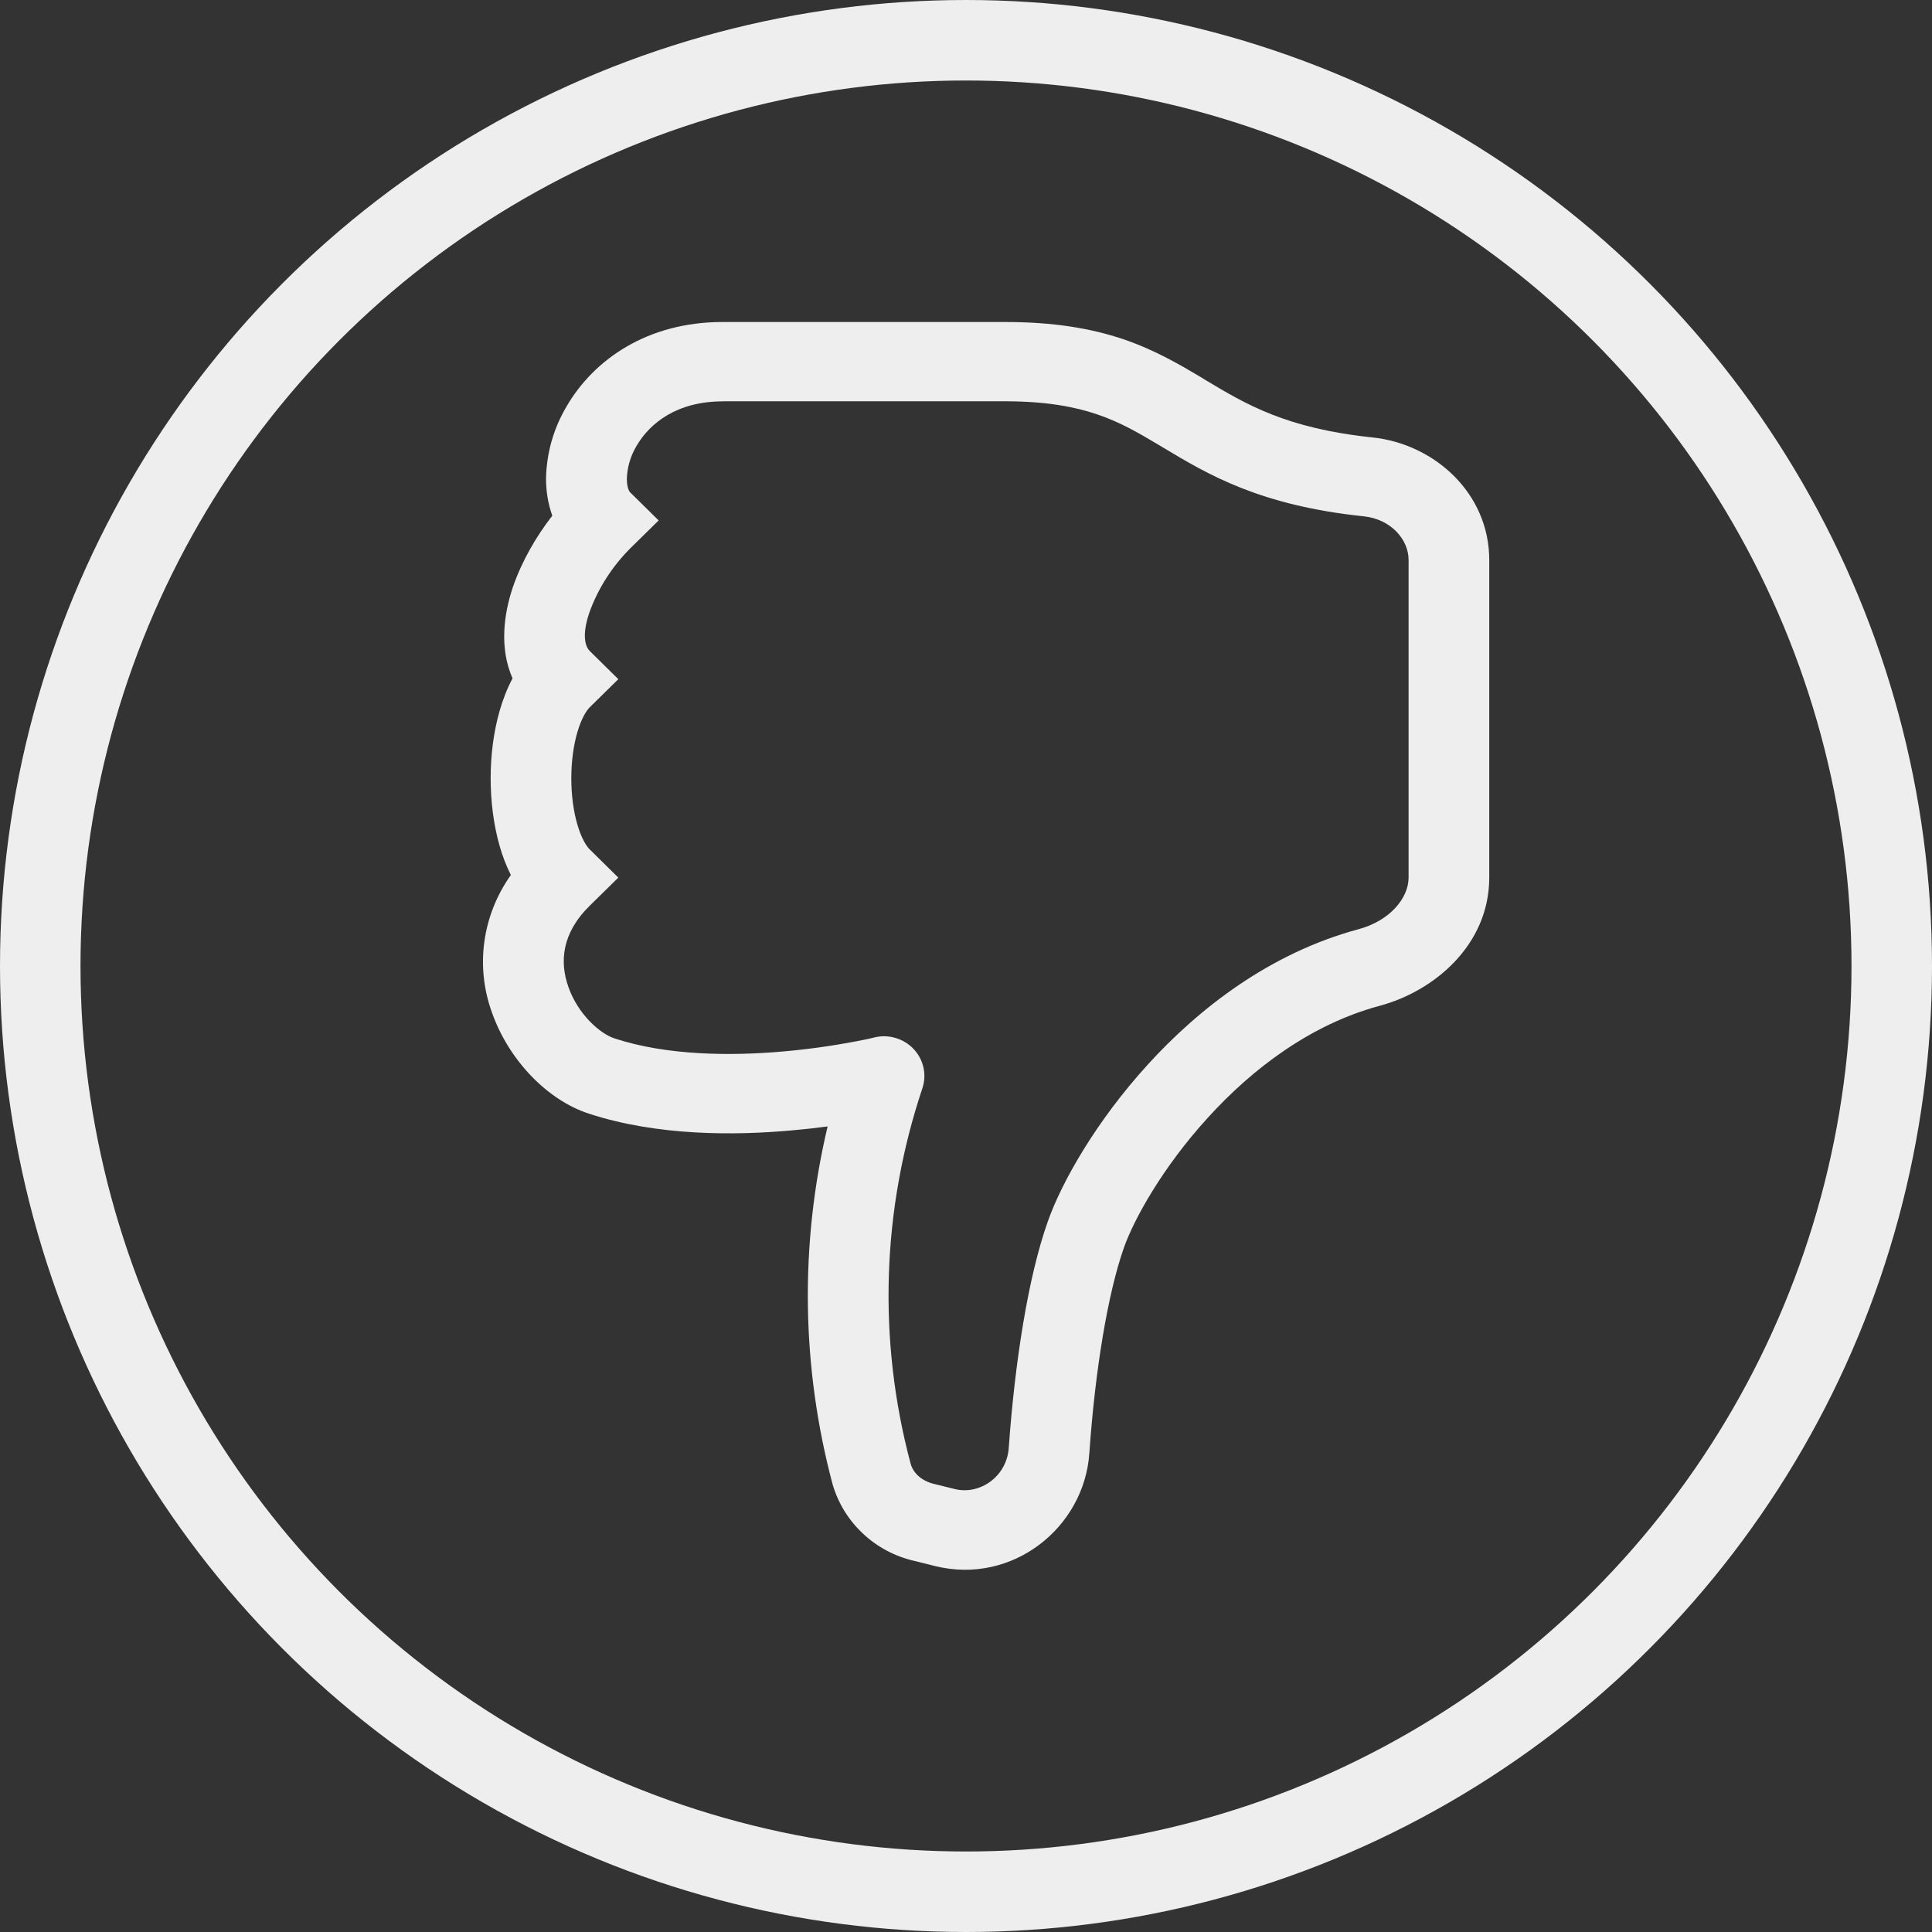 <svg width="24" height="24" viewBox="0 0 24 24" fill="none" xmlns="http://www.w3.org/2000/svg">
<rect x="0" y="0" width="24" height="24" fill="#333333" stroke="none"/>
<circle cx="12" cy="12" r="11.5" stroke="#eeeeee"/>
<path d="M11.619 19.455C12.578 19.69 13.468 18.977 13.532 18.054C13.604 17.018 13.762 16.067 13.961 15.501C14.086 15.146 14.441 14.502 15.004 13.885C15.562 13.27 16.289 12.723 17.14 12.494C17.813 12.314 18.5 11.74 18.5 10.902V6.957C18.5 6.124 17.816 5.514 17.049 5.434C15.976 5.321 15.481 5.024 14.975 4.721L14.927 4.691C14.655 4.529 14.348 4.348 13.955 4.214C13.557 4.08 13.092 4 12.485 4L8.977 4C8.038 4 7.374 4.47 7.038 5.049C6.876 5.322 6.788 5.632 6.783 5.948C6.783 6.098 6.807 6.256 6.861 6.406C6.659 6.665 6.48 6.976 6.371 7.294C6.261 7.62 6.199 8.046 6.367 8.427C6.298 8.555 6.247 8.692 6.208 8.825C6.131 9.091 6.095 9.385 6.095 9.669C6.095 9.953 6.131 10.246 6.208 10.514C6.243 10.636 6.289 10.756 6.346 10.87C6.171 11.116 6.058 11.4 6.017 11.697C5.976 11.995 6.009 12.298 6.112 12.58C6.318 13.164 6.795 13.665 7.315 13.834C8.164 14.112 9.122 14.107 9.837 14.042C9.985 14.029 10.133 14.013 10.281 13.993C9.933 15.458 9.955 16.984 10.343 18.439C10.411 18.672 10.54 18.883 10.719 19.05C10.897 19.218 11.118 19.335 11.358 19.39L11.619 19.455ZM8.977 4.985L12.485 4.985C12.997 4.985 13.351 5.053 13.628 5.147C13.91 5.242 14.135 5.372 14.406 5.534L14.446 5.558C15.002 5.892 15.647 6.279 16.942 6.414C17.276 6.449 17.498 6.7 17.498 6.956V10.902C17.498 11.152 17.271 11.437 16.876 11.543C15.778 11.839 14.894 12.525 14.256 13.227C13.619 13.927 13.189 14.681 13.015 15.177C12.771 15.867 12.607 16.921 12.531 17.987C12.506 18.344 12.171 18.573 11.863 18.498L11.6 18.433C11.44 18.394 11.342 18.292 11.312 18.182C10.902 16.647 10.953 15.029 11.457 13.523C11.485 13.439 11.491 13.349 11.472 13.263C11.453 13.176 11.411 13.097 11.35 13.032C11.289 12.967 11.211 12.919 11.125 12.894C11.039 12.868 10.948 12.866 10.86 12.888L10.857 12.889L10.843 12.892L10.785 12.906C10.442 12.977 10.096 13.029 9.747 13.06C9.082 13.12 8.286 13.114 7.632 12.899C7.456 12.841 7.18 12.603 7.06 12.258C6.953 11.954 6.973 11.597 7.327 11.25L7.681 10.902L7.327 10.553C7.284 10.511 7.222 10.414 7.172 10.242C7.124 10.078 7.097 9.878 7.097 9.669C7.097 9.46 7.124 9.261 7.172 9.096C7.223 8.924 7.284 8.827 7.327 8.785L7.681 8.437L7.327 8.088C7.28 8.042 7.218 7.913 7.322 7.607C7.43 7.309 7.603 7.039 7.828 6.813L8.182 6.465L7.828 6.116C7.822 6.111 7.787 6.067 7.787 5.948C7.791 5.804 7.833 5.663 7.908 5.538C8.074 5.254 8.412 4.986 8.977 4.986V4.985Z" fill="#eeeeee"/>
</svg>
